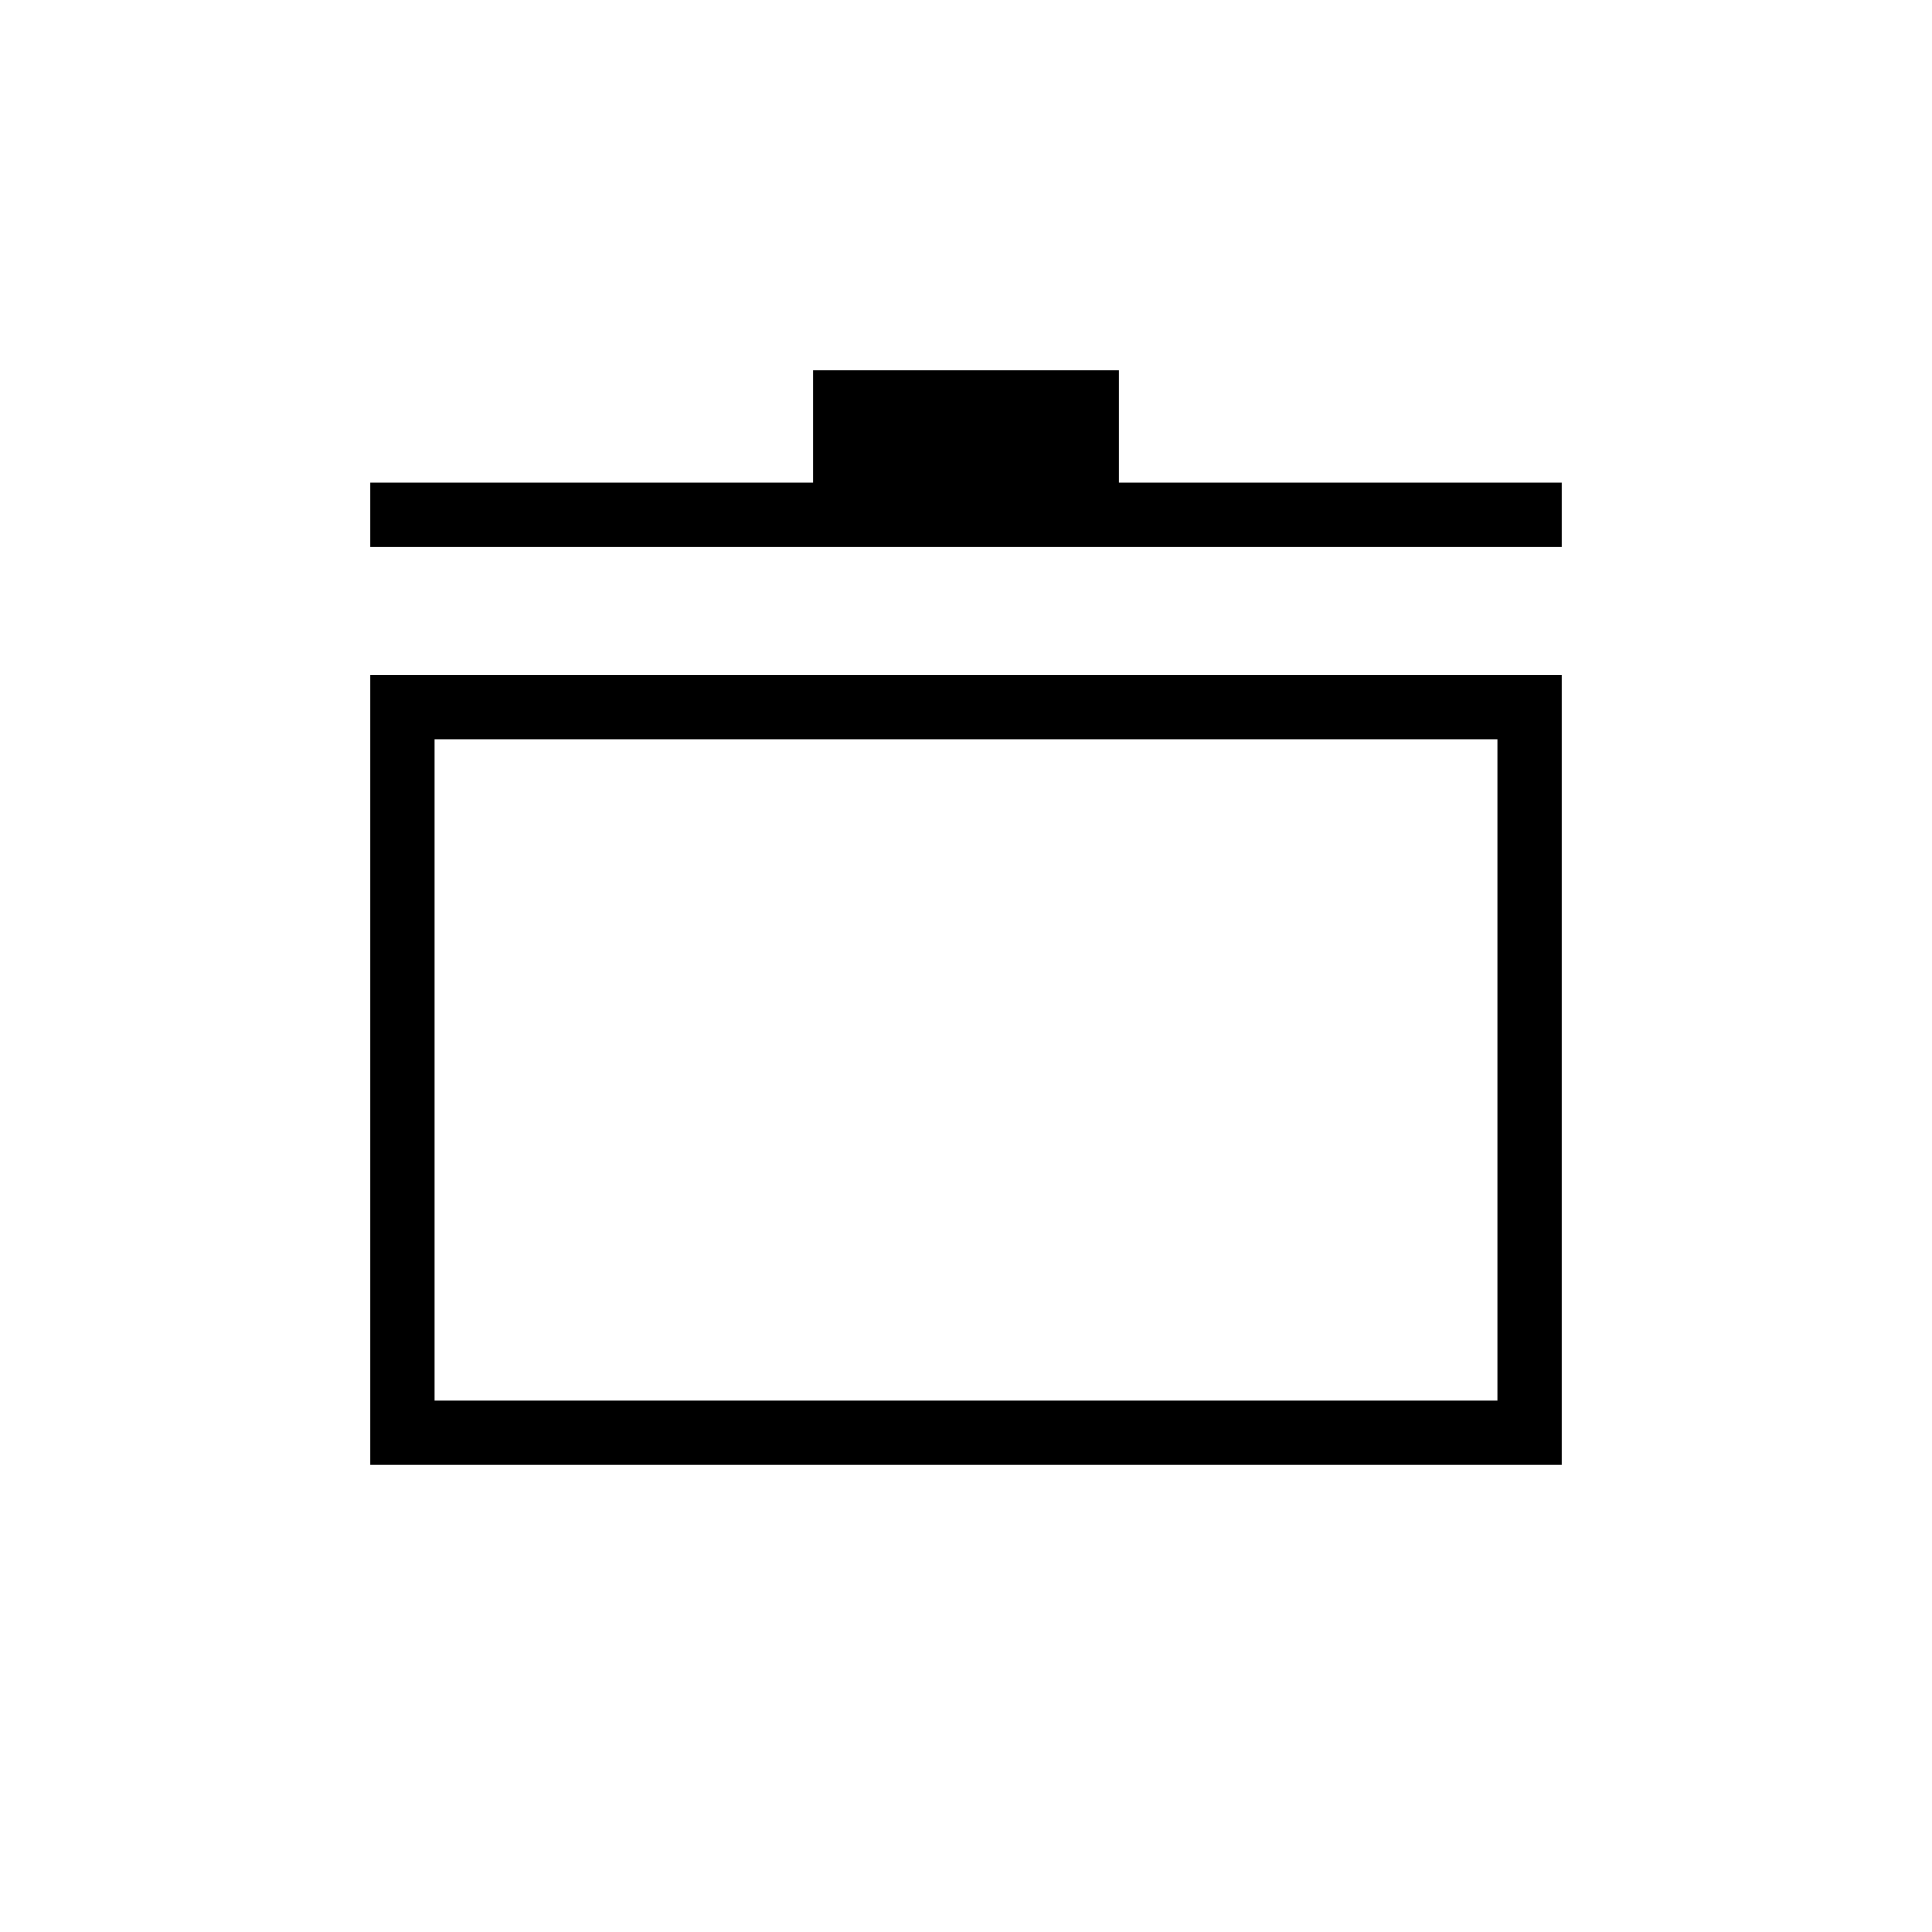 <svg xmlns="http://www.w3.org/2000/svg" height="20" viewBox="0 -960 960 960" width="20"><path d="M184-232v-392.769h592V-232H184Zm32-32h528v-328.769H216V-264Zm-32-424.154v-32h220V-776h152v55.846h220v32H184Zm296 259.385Z"/></svg>